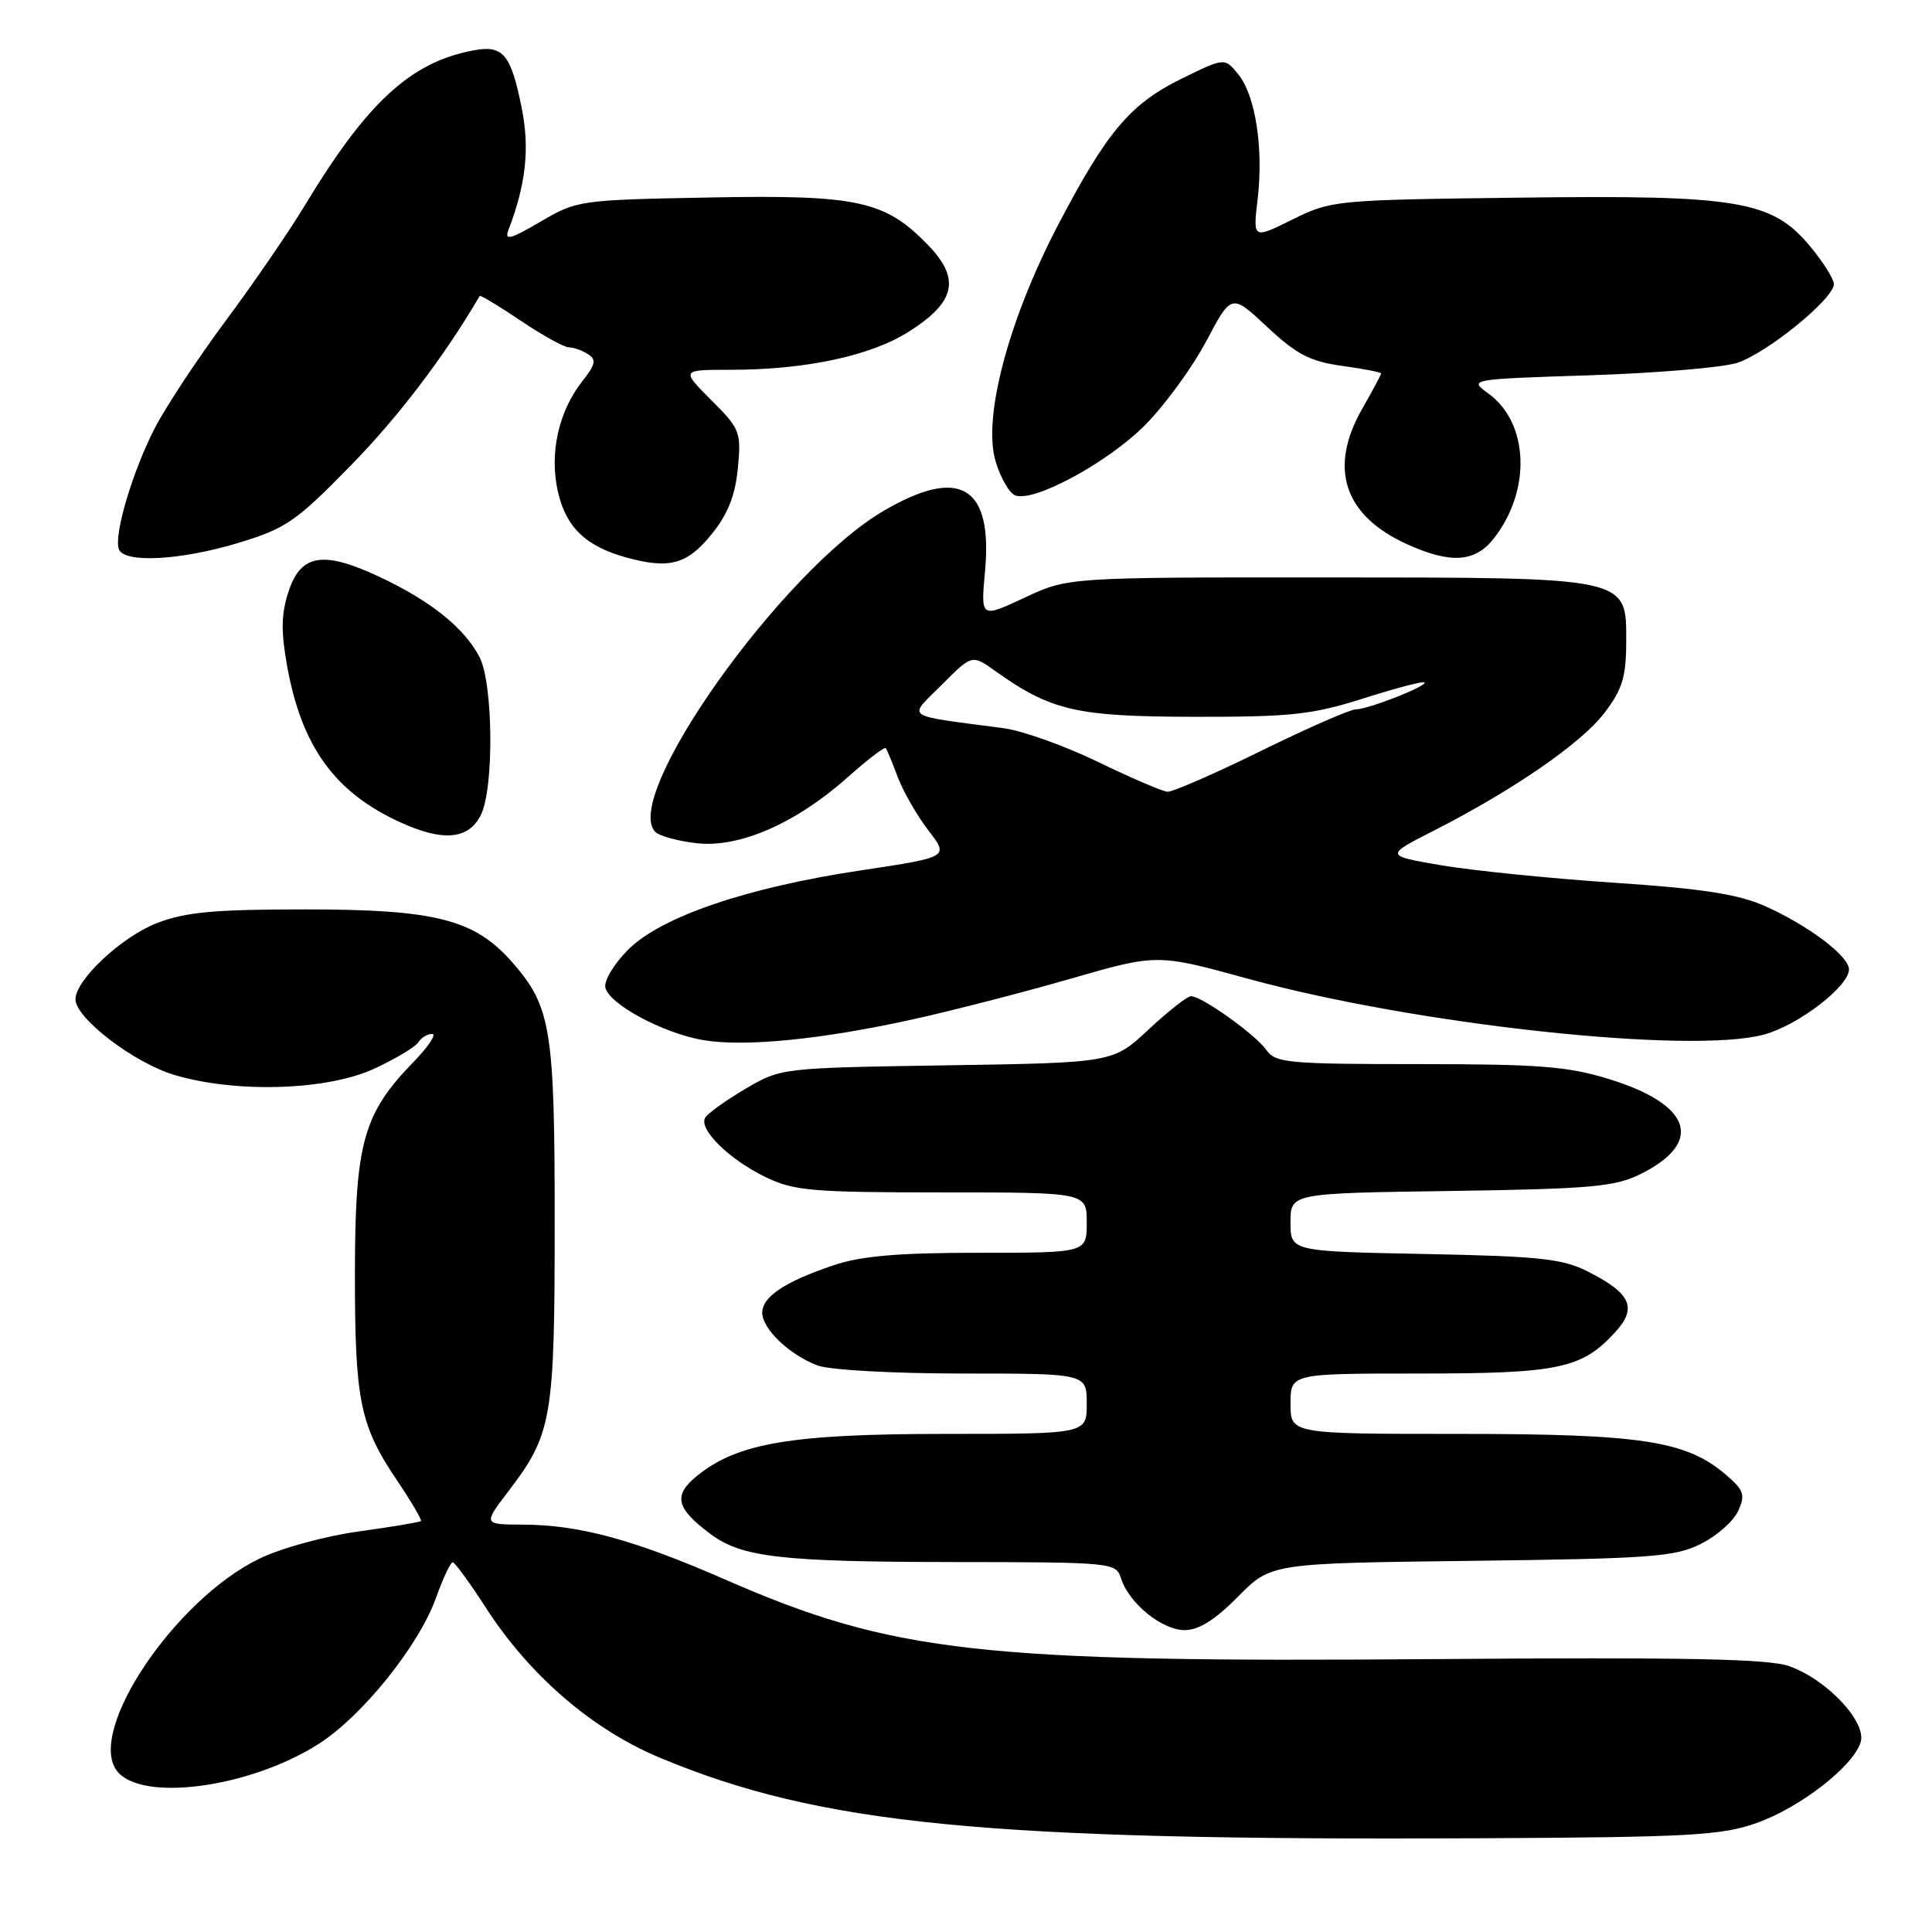 <?xml version="1.0" encoding="UTF-8" standalone="no"?>
<!DOCTYPE svg PUBLIC "-//W3C//DTD SVG 1.1//EN" "http://www.w3.org/Graphics/SVG/1.1/DTD/svg11.dtd" >
<svg xmlns="http://www.w3.org/2000/svg" xmlns:xlink="http://www.w3.org/1999/xlink" version="1.1" viewBox="0 0 256 256">
 <g >
 <path fill="currentColor"
d=" M 232.75 241.56 C 238.53 239.51 245.52 234.09 246.54 230.87 C 247.39 228.20 242.10 222.55 237.07 220.77 C 234.34 219.80 223.32 219.58 190.00 219.84 C 129.77 220.31 118.32 219.02 96.00 209.26 C 83.96 204.00 76.72 202.04 69.26 202.02 C 64.01 202.00 64.01 202.00 67.41 197.54 C 73.14 190.04 73.50 187.94 73.50 162.00 C 73.50 136.30 73.02 133.37 67.85 127.48 C 62.88 121.82 57.70 120.50 40.50 120.50 C 28.40 120.50 24.59 120.85 20.80 122.31 C 16.12 124.12 10.00 129.85 10.00 132.42 C 10.00 134.91 17.78 140.86 23.12 142.44 C 31.32 144.88 43.40 144.49 49.63 141.59 C 52.45 140.28 55.06 138.71 55.44 138.10 C 55.81 137.50 56.63 137.00 57.26 137.00 C 57.89 137.00 56.76 138.69 54.76 140.75 C 48.14 147.55 47.05 151.47 47.03 168.50 C 47.01 185.54 47.67 188.82 52.56 196.09 C 54.48 198.94 55.93 201.40 55.78 201.55 C 55.62 201.70 51.90 202.32 47.50 202.93 C 43.02 203.55 37.22 205.14 34.31 206.56 C 23.18 211.98 11.55 229.27 15.45 234.59 C 18.55 238.84 32.98 236.95 42.19 231.10 C 47.97 227.43 55.48 218.09 57.76 211.75 C 58.70 209.14 59.70 207.00 59.98 207.01 C 60.27 207.01 62.23 209.71 64.35 212.99 C 70.17 222.02 78.47 229.18 87.49 232.93 C 108.73 241.77 130.40 243.90 196.00 243.58 C 223.93 243.44 228.09 243.21 232.75 241.56 Z  M 164.04 211.57 C 168.41 207.14 168.41 207.14 194.95 206.82 C 218.67 206.53 221.91 206.30 225.34 204.59 C 227.46 203.54 229.69 201.58 230.31 200.22 C 231.29 198.07 231.09 197.47 228.70 195.42 C 223.46 190.91 217.53 190.00 193.32 190.00 C 171.00 190.00 171.00 190.00 171.00 186.00 C 171.00 182.00 171.00 182.00 188.03 182.00 C 206.50 182.00 209.56 181.36 213.97 176.58 C 216.99 173.31 216.16 171.41 210.43 168.50 C 207.04 166.78 204.07 166.46 188.75 166.16 C 171.00 165.81 171.00 165.81 171.00 161.96 C 171.00 158.11 171.00 158.11 192.25 157.81 C 210.76 157.54 214.00 157.25 217.34 155.59 C 225.82 151.39 224.18 146.37 213.23 142.99 C 207.77 141.30 203.93 141.00 187.95 141.00 C 170.71 141.00 169.00 140.84 167.81 139.14 C 166.37 137.09 159.25 132.00 157.82 132.00 C 157.32 132.00 154.79 133.99 152.20 136.41 C 147.48 140.82 147.48 140.82 125.49 141.16 C 103.55 141.50 103.49 141.51 98.80 144.26 C 96.22 145.78 93.81 147.50 93.45 148.09 C 92.51 149.60 96.61 153.64 101.48 155.99 C 105.20 157.79 107.65 158.00 124.82 158.00 C 144.00 158.00 144.00 158.00 144.00 162.00 C 144.00 166.00 144.00 166.00 129.68 166.00 C 118.97 166.00 114.11 166.42 110.43 167.66 C 104.00 169.83 101.00 171.83 101.00 173.94 C 101.00 176.08 104.61 179.53 108.32 180.93 C 109.89 181.53 118.35 182.00 127.57 182.00 C 144.00 182.00 144.00 182.00 144.00 186.00 C 144.00 190.00 144.00 190.00 125.32 190.00 C 104.90 190.00 97.77 191.20 92.41 195.52 C 89.16 198.14 89.54 199.82 94.15 203.27 C 98.28 206.35 103.48 206.95 126.18 206.98 C 147.50 207.00 147.88 207.04 148.55 209.16 C 149.59 212.44 153.97 216.00 156.98 216.00 C 158.84 216.00 161.02 214.63 164.04 211.57 Z  M 121.00 135.06 C 126.22 133.91 135.64 131.48 141.91 129.67 C 153.33 126.38 153.33 126.38 165.41 129.70 C 187.66 135.80 224.06 139.73 233.76 137.08 C 238.30 135.84 245.00 130.69 245.00 128.45 C 245.00 126.67 239.53 122.57 233.78 120.02 C 230.29 118.48 225.42 117.73 213.78 116.96 C 205.31 116.39 195.04 115.35 190.94 114.65 C 183.50 113.37 183.50 113.37 190.00 110.06 C 200.53 104.69 209.54 98.48 212.60 94.46 C 214.95 91.37 215.47 89.71 215.48 85.13 C 215.51 76.40 216.13 76.53 175.50 76.51 C 141.50 76.50 141.50 76.50 135.73 79.21 C 129.95 81.91 129.95 81.91 130.52 75.71 C 131.57 64.38 127.18 61.77 117.07 67.70 C 103.61 75.59 82.25 105.65 86.84 110.24 C 87.38 110.78 89.85 111.45 92.31 111.73 C 97.97 112.37 105.44 109.11 112.29 103.02 C 114.93 100.67 117.21 98.92 117.37 99.13 C 117.53 99.33 118.25 101.08 118.97 103.00 C 119.70 104.92 121.52 108.09 123.02 110.04 C 125.75 113.57 125.75 113.57 114.13 115.32 C 98.97 117.59 87.61 121.46 83.23 125.84 C 81.39 127.68 80.03 129.92 80.21 130.83 C 80.63 133.02 87.83 136.90 93.17 137.82 C 98.65 138.75 108.91 137.74 121.00 135.06 Z  M 63.71 108.00 C 65.48 104.49 65.36 90.60 63.54 87.07 C 61.55 83.24 57.16 79.69 50.46 76.52 C 42.85 72.92 39.87 73.38 38.23 78.39 C 37.25 81.38 37.22 83.67 38.06 88.33 C 39.99 98.95 44.36 104.99 53.00 108.94 C 58.69 111.55 62.08 111.25 63.71 108.00 Z  M 94.29 70.79 C 96.45 68.12 97.42 65.67 97.77 62.05 C 98.23 57.25 98.07 56.83 94.24 53.01 C 90.24 49.00 90.24 49.00 96.79 49.00 C 106.76 49.00 115.35 47.16 120.42 43.95 C 126.64 40.01 127.31 36.94 122.94 32.44 C 117.26 26.57 113.61 25.79 93.88 26.17 C 76.80 26.49 76.42 26.55 71.59 29.39 C 67.66 31.70 66.82 31.92 67.36 30.51 C 69.69 24.43 70.21 19.68 69.13 14.32 C 67.69 7.13 66.67 5.92 62.66 6.69 C 54.39 8.26 48.62 13.58 40.38 27.24 C 38.30 30.68 33.59 37.55 29.91 42.50 C 26.23 47.45 22.01 53.84 20.53 56.69 C 17.58 62.40 15.08 70.79 15.74 72.75 C 16.39 74.66 23.91 74.27 31.64 71.92 C 37.88 70.03 39.23 69.10 46.50 61.66 C 52.80 55.22 58.91 47.18 63.56 39.22 C 63.65 39.07 66.08 40.53 68.96 42.47 C 71.84 44.41 74.72 46.01 75.35 46.02 C 75.98 46.02 77.13 46.43 77.90 46.92 C 79.06 47.65 78.92 48.28 77.15 50.53 C 74.00 54.54 72.78 60.06 73.92 65.13 C 74.98 69.85 77.61 72.39 83.00 73.87 C 88.69 75.44 91.06 74.79 94.29 70.79 Z  M 197.92 71.37 C 202.92 65.02 202.60 56.06 197.24 52.16 C 194.62 50.25 194.62 50.25 210.56 49.73 C 219.33 49.45 228.13 48.71 230.12 48.10 C 234.01 46.89 243.00 39.60 243.00 37.64 C 243.00 36.99 241.62 34.78 239.93 32.74 C 234.85 26.56 230.44 25.82 201.27 26.19 C 176.91 26.49 176.40 26.54 171.25 29.09 C 166.02 31.68 166.02 31.68 166.64 26.43 C 167.44 19.64 166.36 12.67 164.09 9.86 C 162.28 7.63 162.28 7.63 156.66 10.38 C 149.77 13.75 146.70 17.38 140.19 29.83 C 133.63 42.39 130.19 55.37 131.92 61.12 C 132.57 63.31 133.74 65.35 134.52 65.64 C 137.00 66.60 146.83 61.27 151.74 56.31 C 154.36 53.67 158.01 48.66 159.84 45.20 C 163.18 38.89 163.18 38.89 167.92 43.33 C 171.81 46.97 173.59 47.89 177.83 48.48 C 180.67 48.87 183.00 49.32 183.00 49.49 C 183.00 49.66 181.88 51.75 180.51 54.15 C 176.00 62.03 178.07 68.31 186.42 72.10 C 192.19 74.73 195.45 74.52 197.92 71.37 Z  M 145.50 100.96 C 141.10 98.83 135.47 96.82 133.00 96.49 C 119.47 94.70 120.27 95.26 124.78 90.75 C 128.80 86.72 128.80 86.72 131.83 88.88 C 139.29 94.19 142.60 94.95 158.21 94.98 C 171.11 95.00 173.88 94.70 180.67 92.54 C 184.93 91.19 188.56 90.23 188.75 90.42 C 189.21 90.88 181.27 94.00 179.63 94.00 C 178.90 94.00 173.25 96.47 167.09 99.50 C 160.93 102.53 155.35 104.96 154.69 104.91 C 154.04 104.87 149.90 103.09 145.50 100.96 Z "/>
</g>
</svg>